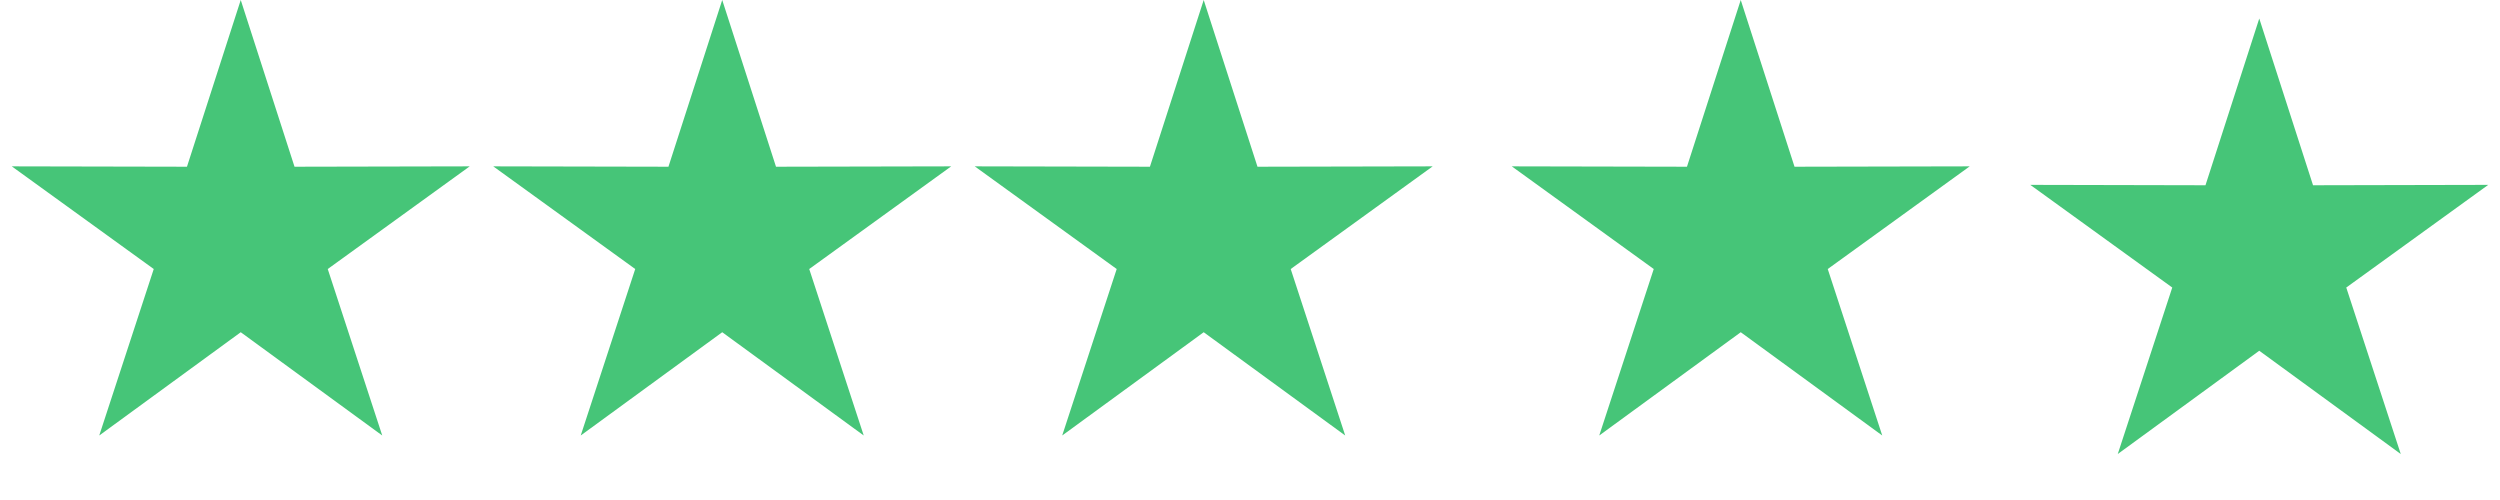 <svg width="135" height="27" viewBox="0 0 135 27" fill="none" xmlns="http://www.w3.org/2000/svg">
<path d="M13 0L15.904 9.003L25.364 8.983L17.698 14.527L20.641 23.517L13 17.94L5.359 23.517L8.302 14.527L0.636 8.983L10.096 9.003L13 0Z" fill="#46C578"/>
<path d="M122 1L124.904 10.004L134.364 9.983L126.698 15.527L129.641 24.517L122 18.94L114.359 24.517L117.302 15.527L109.636 9.983L119.096 10.004L122 1Z" fill="#46C578"/>
<path d="M94 0L96.904 9.003L106.364 8.983L98.698 14.527L101.641 23.517L94 17.94L86.359 23.517L89.302 14.527L81.636 8.983L91.096 9.003L94 0Z" fill="#46C578"/>
<path d="M65 0L67.904 9.003L77.364 8.983L69.698 14.527L72.641 23.517L65 17.94L57.359 23.517L60.302 14.527L52.636 8.983L62.096 9.003L65 0Z" fill="#46C578"/>
<path d="M39 0L41.904 9.003L51.364 8.983L43.698 14.527L46.641 23.517L39 17.94L31.359 23.517L34.302 14.527L26.636 8.983L36.096 9.003L39 0Z" fill="#46C578"/>
</svg>
